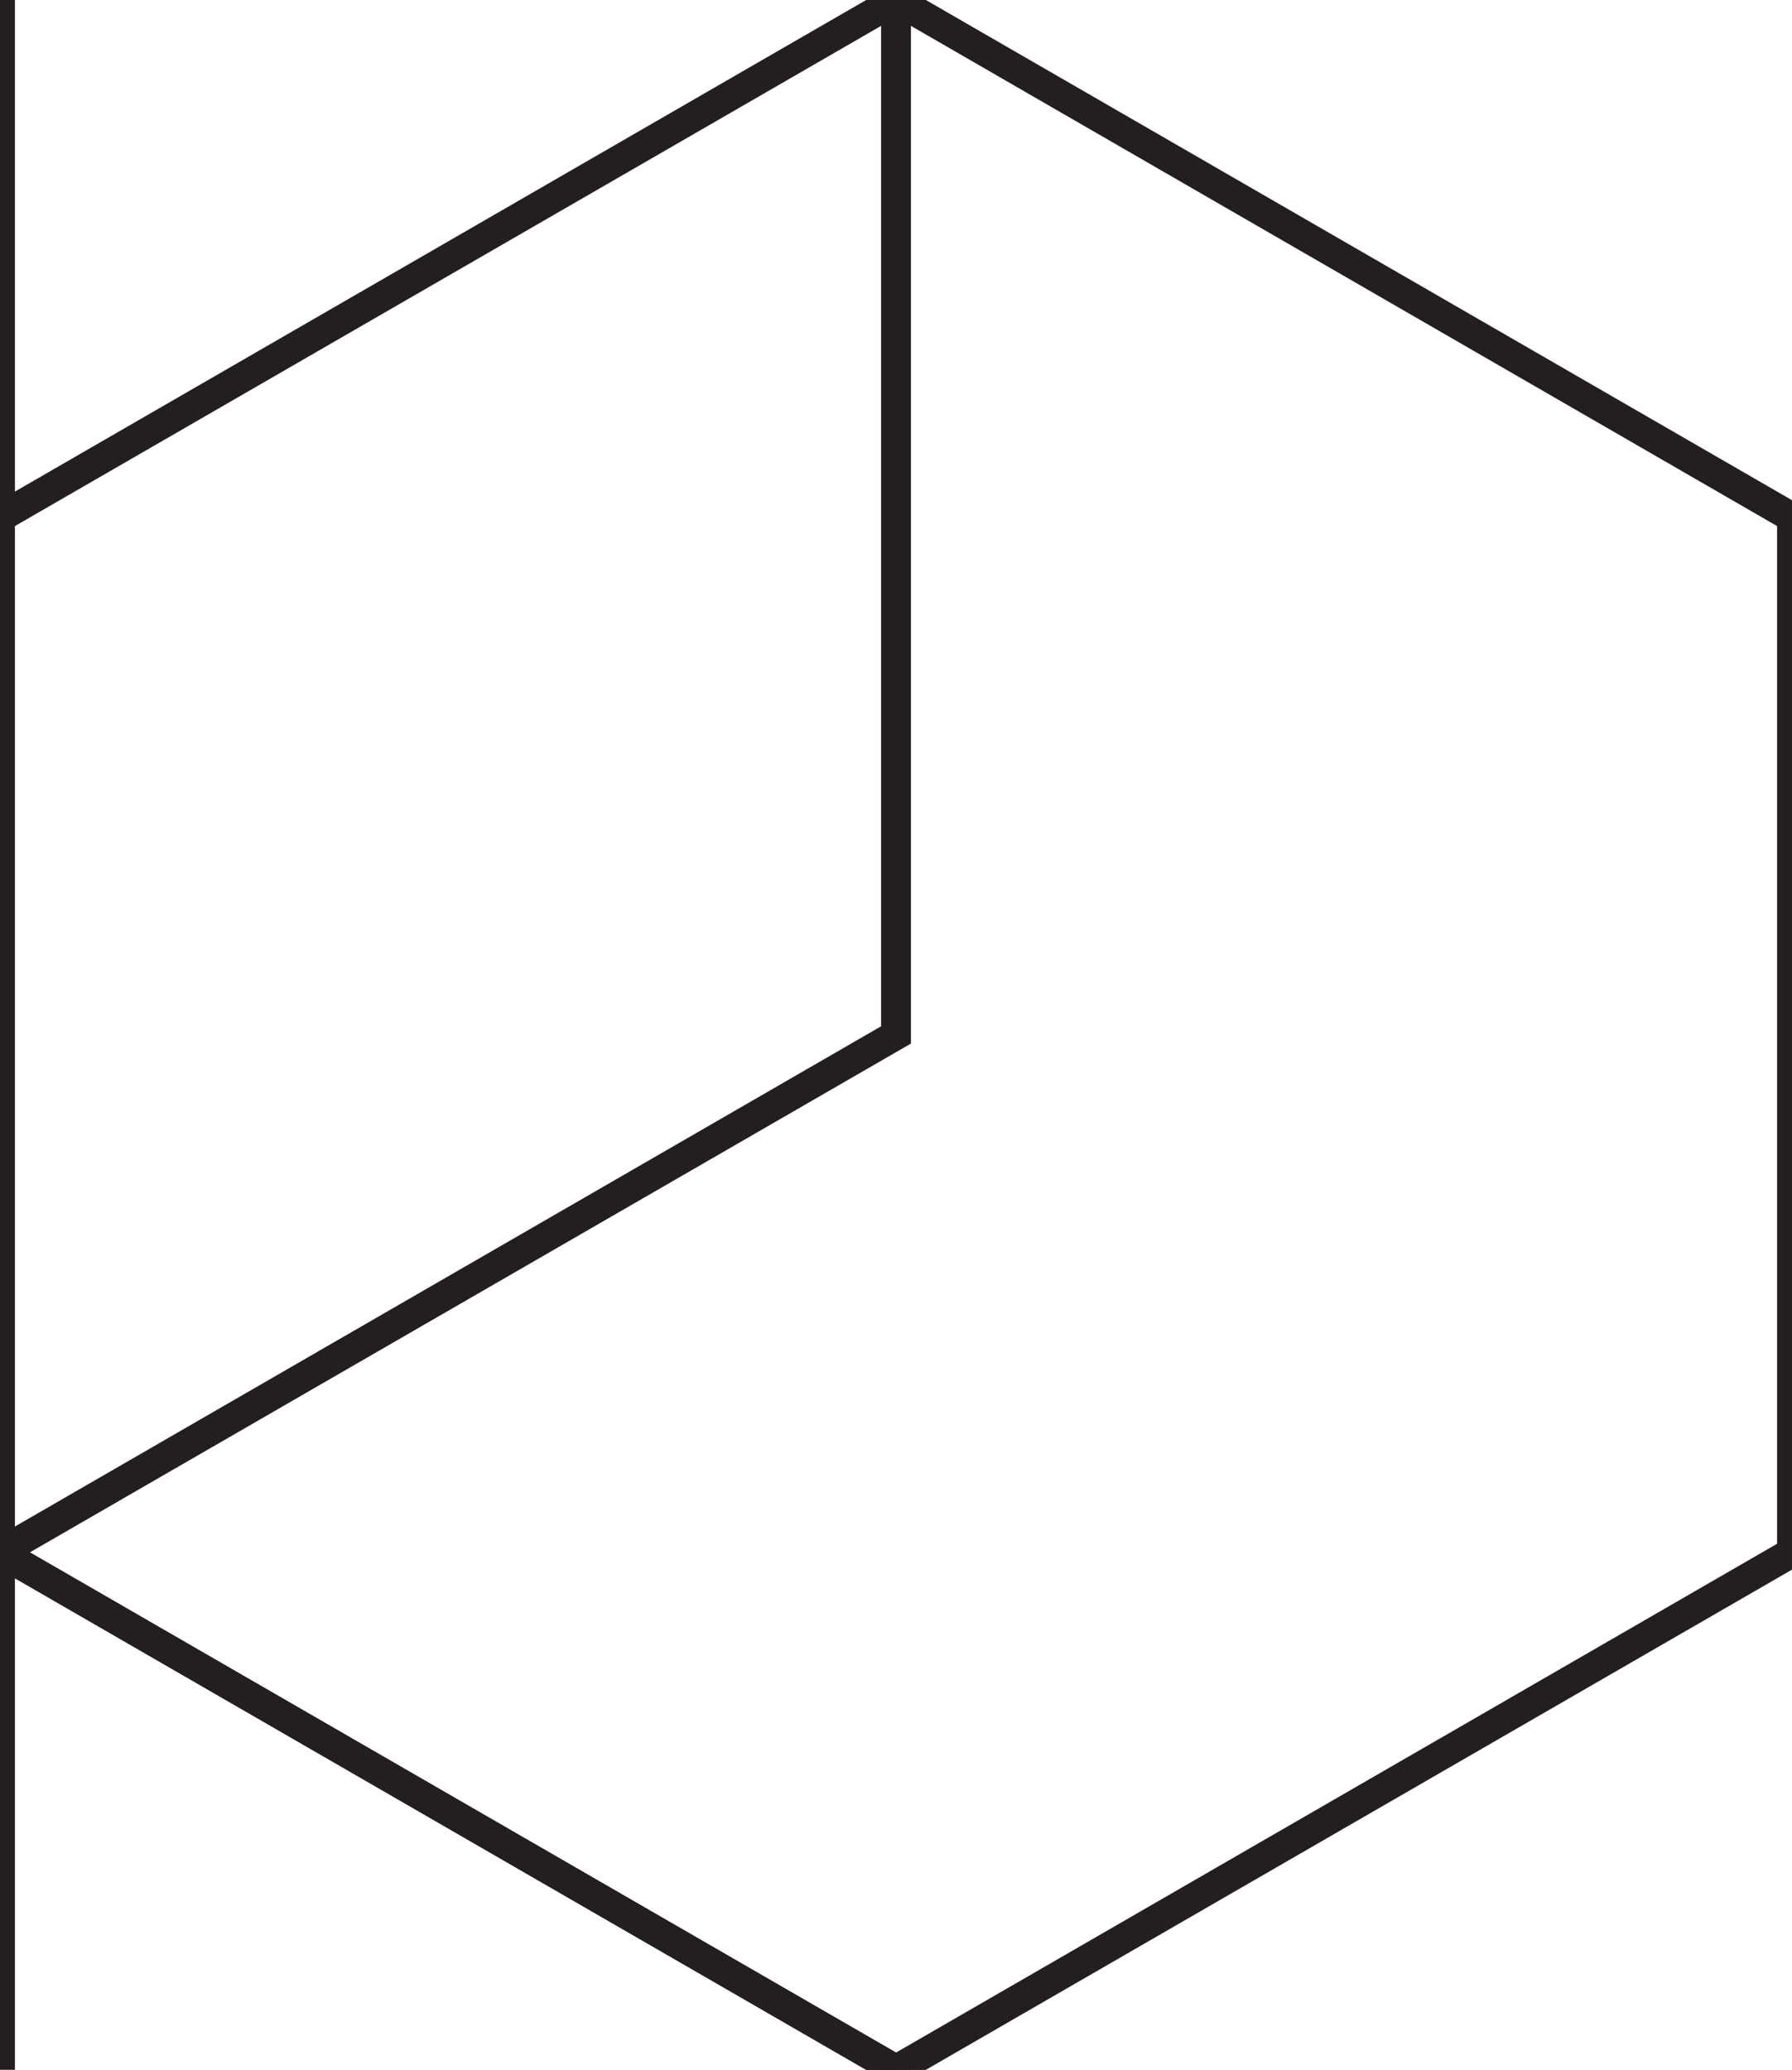 <?xml version="1.0" encoding="UTF-8" standalone="no"?>
<svg
   xmlns:dc="http://purl.org/dc/elements/1.1/"
   xmlns:cc="http://creativecommons.org/ns#"
   xmlns:rdf="http://www.w3.org/1999/02/22-rdf-syntax-ns#"
   xmlns:svg="http://www.w3.org/2000/svg"
   xmlns="http://www.w3.org/2000/svg"
   viewBox="0 0 74.999 86.601"
   height="86.601"
   width="74.999"
   xml:space="preserve"
   version="1.1"
   id="svg2"><defs
     id="defs6"><clipPath
       id="clipPath16"
       clipPathUnits="userSpaceOnUse"><path
         id="path18"
         d="m 366,309.302 59.999,0 0,69.281 -59.999,0 0,-69.281 z" /></clipPath></defs><g
     transform="matrix(1.25,0,0,-1.25,-457.5,473.229)"
     id="g10"><g
       id="g12"><g
         clip-path="url(#clipPath16)"
         id="g14"><g
           transform="translate(396,378.583)"
           id="g20"><path
             id="path22"
             style="fill:none;stroke:#231f20;stroke-width:1;stroke-linecap:butt;stroke-linejoin:miter;stroke-miterlimit:10;stroke-dasharray:none;stroke-opacity:1"
             d="m 0,0 0,0 -30,17.321 0,-34.641 0,-34.641 30,-17.32 30,17.32 0,34.641 L 0,0 Z" /></g><g
           transform="translate(396,378.583)"
           id="g24"><path
             id="path26"
             style="fill:none;stroke:#231f20;stroke-width:1;stroke-linecap:round;stroke-linejoin:miter;stroke-miterlimit:10;stroke-dasharray:none;stroke-opacity:1"
             d="m 0,0 0,-34.641 -30,-17.32" /></g><g
           transform="translate(366,361.263)"
           id="g28"><path
             id="path30"
             style="fill:none;stroke:#231f20;stroke-width:1;stroke-linecap:butt;stroke-linejoin:bevel;stroke-miterlimit:10;stroke-dasharray:none;stroke-opacity:1"
             d="M 0,0 30,17.32" /></g><g
           transform="translate(396,309.302)"
           id="g32"><path
             id="path34"
             style="fill:none;stroke:#231f20;stroke-width:1;stroke-linecap:butt;stroke-linejoin:miter;stroke-miterlimit:10;stroke-dasharray:none;stroke-opacity:1"
             d="m 0,0 0,0 -30,17.32 0,-34.641 0,-34.641 30,-17.32 30,17.32 0,34.641 L 0,0 Z" /></g><g
           transform="translate(396,309.302)"
           id="g36"><path
             id="path38"
             style="fill:none;stroke:#231f20;stroke-width:1;stroke-linecap:round;stroke-linejoin:miter;stroke-miterlimit:10;stroke-dasharray:none;stroke-opacity:1"
             d="m 0,0 0,-34.642 -30,-17.32" /></g><g
           transform="translate(366,291.981)"
           id="g40"><path
             id="path42"
             style="fill:none;stroke:#231f20;stroke-width:1;stroke-linecap:butt;stroke-linejoin:bevel;stroke-miterlimit:10;stroke-dasharray:none;stroke-opacity:1"
             d="M 0,0 30,17.321" /></g></g></g></g></svg>
